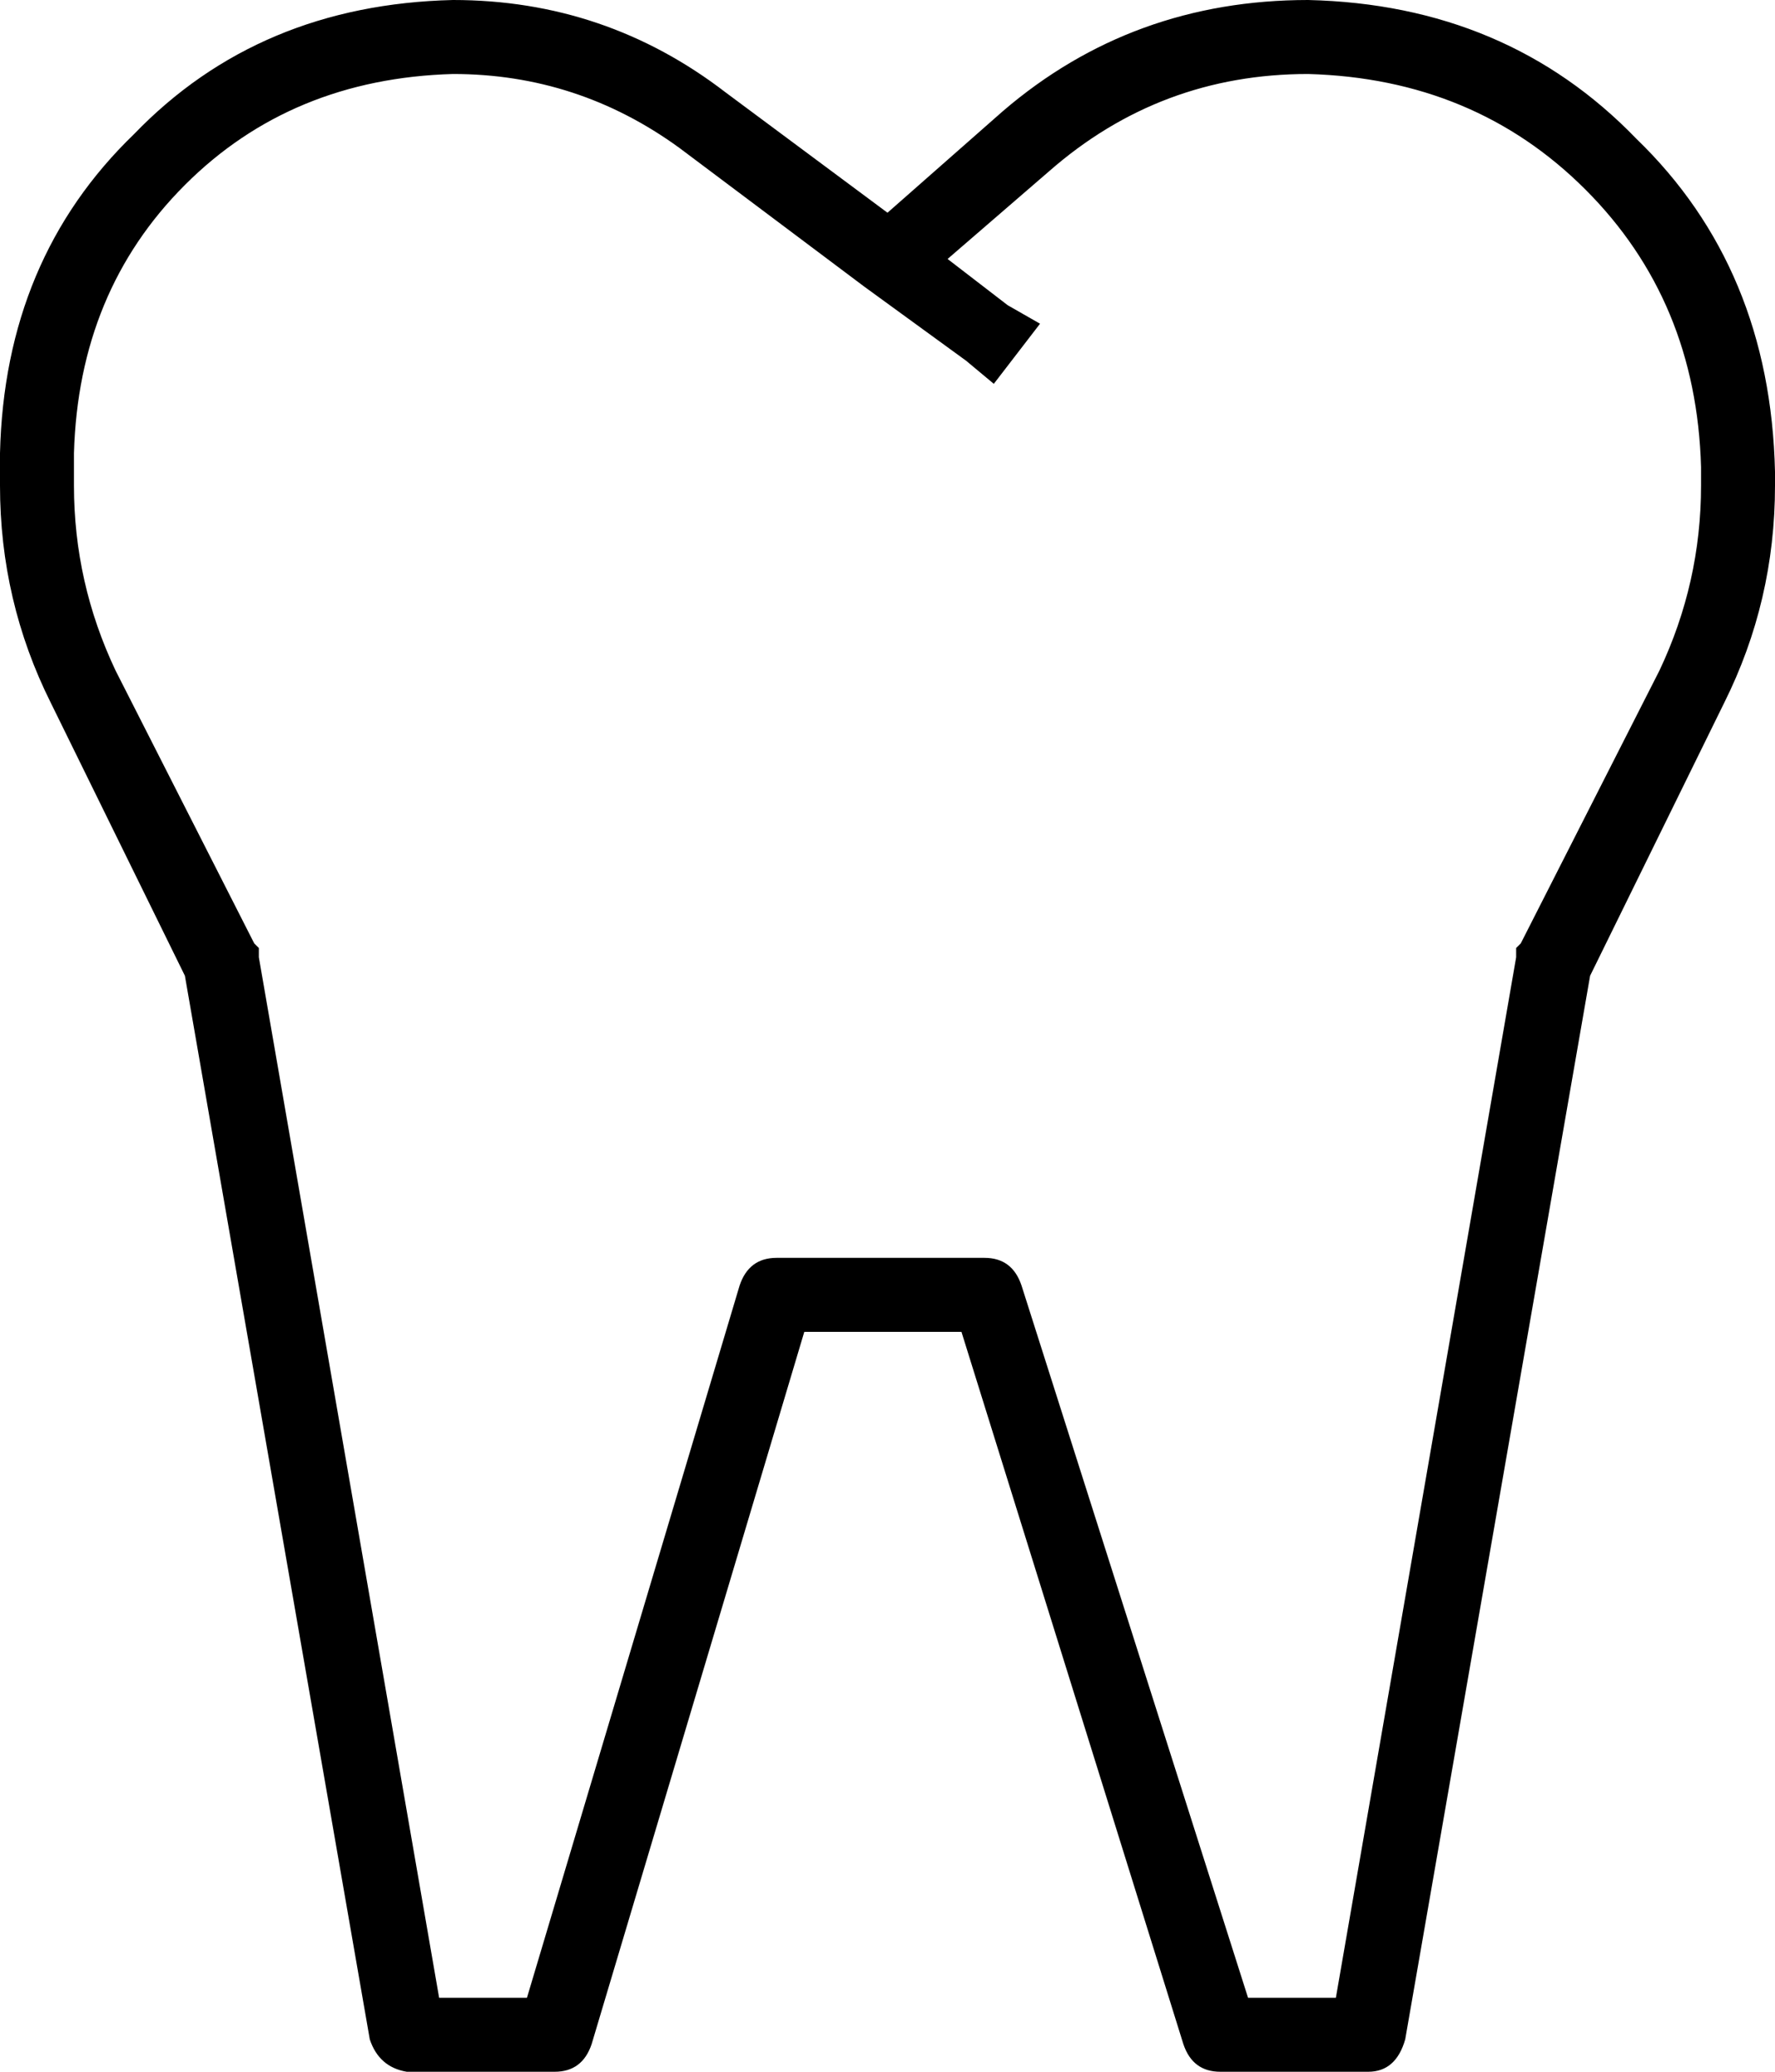 <svg xmlns="http://www.w3.org/2000/svg" viewBox="0 0 384 448">
  <path d="M 98 16 Q 125 16 147 32 L 187 62 L 187 62 L 209 78 L 209 78 L 215 83 L 215 83 L 225 70 L 225 70 L 218 66 L 218 66 L 205 56 L 205 56 L 227 37 L 227 37 Q 251 16 283 16 Q 319 17 343 41 Q 367 65 368 101 L 368 105 L 368 105 Q 368 126 359 145 L 329 204 L 329 204 L 328 205 L 328 205 L 328 207 L 328 207 L 289 432 L 289 432 L 270 432 L 270 432 L 221 278 L 221 278 Q 219 272 213 272 L 168 272 L 168 272 Q 162 272 160 278 L 114 432 L 114 432 L 95 432 L 95 432 L 56 207 L 56 207 L 56 205 L 56 205 L 55 204 L 55 204 L 25 145 L 25 145 Q 16 126 16 105 L 16 98 L 16 98 Q 17 63 40 40 Q 63 17 98 16 L 98 16 Z M 192 46 L 157 20 L 192 46 L 157 20 Q 131 0 98 0 Q 56 1 29 29 Q 1 56 0 98 L 0 105 L 0 105 Q 0 130 11 152 L 40 211 L 40 211 L 80 441 L 80 441 Q 82 447 88 448 L 120 448 L 120 448 Q 126 448 128 442 L 174 288 L 174 288 L 208 288 L 208 288 L 256 442 L 256 442 Q 258 448 264 448 L 296 448 L 296 448 Q 302 448 304 441 L 344 211 L 344 211 L 373 152 L 373 152 Q 384 130 384 105 L 384 102 L 384 102 Q 383 58 354 30 Q 326 1 283 0 Q 245 0 217 24 L 192 46 L 192 46 Z" />
</svg>